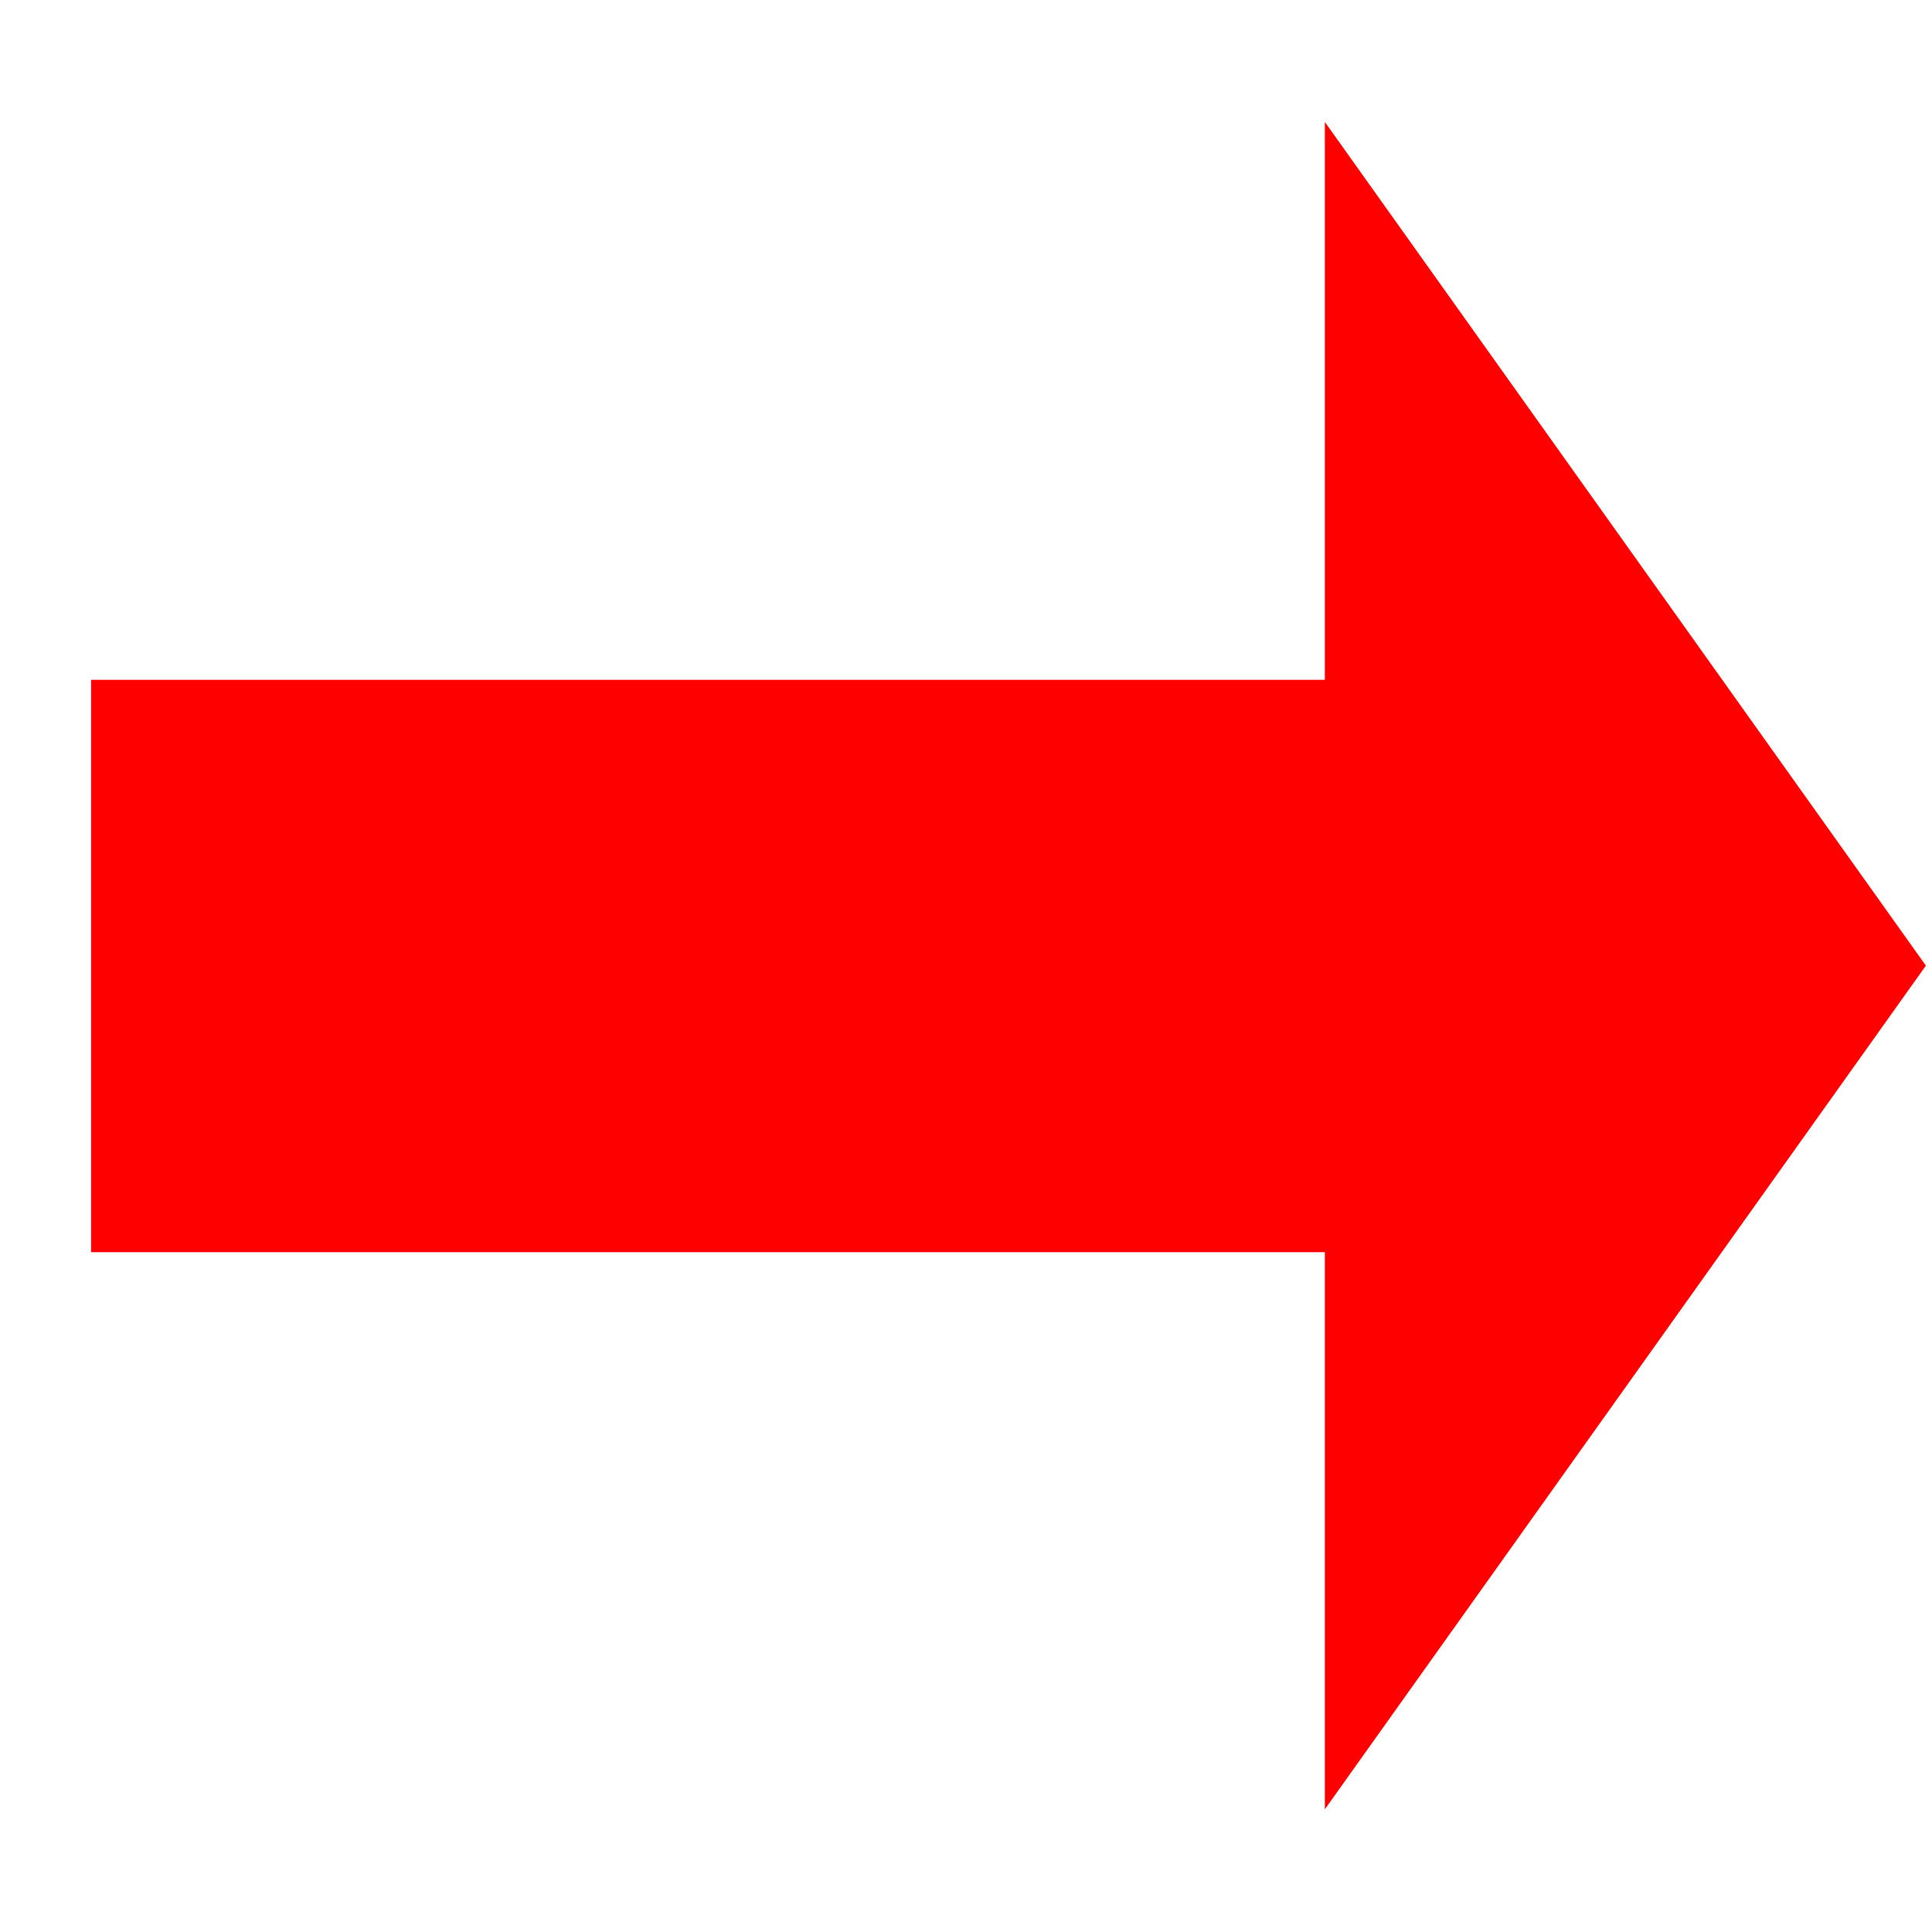<?xml version="1.0" encoding="UTF-8" standalone="no"?>
<svg
   xmlns:dc="http://purl.org/dc/elements/1.1/"
   xmlns:cc="http://creativecommons.org/ns#"
   xmlns:rdf="http://www.w3.org/1999/02/22-rdf-syntax-ns#"
   xmlns:svg="http://www.w3.org/2000/svg"
   xmlns="http://www.w3.org/2000/svg"
   xmlns:sodipodi="http://sodipodi.sourceforge.net/DTD/sodipodi-0.dtd"
   xmlns:inkscape="http://www.inkscape.org/namespaces/inkscape"
   width="300"
   height="300"
   viewBox="0 0 79.375 79.375"
   version="1.1"
   id="svg8"
   inkscape:version="1.0.1 (3bc2e813f5, 2020-09-07)"
   sodipodi:docname="B4.svg">
  <defs
     id="defs2">
    <inkscape:perspective
       sodipodi:type="inkscape:persp3d"
       inkscape:vp_x="0 : 39.687503 : 1"
       inkscape:vp_y="0 : 1000 : 0"
       inkscape:vp_z="79.374998 : 39.687503 : 1"
       inkscape:persp3d-origin="39.687499 : 26.458335 : 1"
       id="perspective880" />
  </defs>
  <sodipodi:namedview
     id="base"
     pagecolor="#000000"
     bordercolor="#666666"
     borderopacity="1.0"
     inkscape:pageopacity="1"
     inkscape:pageshadow="2"
     inkscape:zoom="2.7566667"
     inkscape:cx="150"
     inkscape:cy="150"
     inkscape:document-units="mm"
     inkscape:current-layer="layer1"
     inkscape:document-rotation="0"
     showgrid="false"
     units="px"
     inkscape:pagecheckerboard="false"
     inkscape:window-width="1920"
     inkscape:window-height="1017"
     inkscape:window-x="-8"
     inkscape:window-y="-8"
     inkscape:window-maximized="1" />
  <g
     inkscape:label="Warstwa 1"
     inkscape:groupmode="layer"
     id="layer1">
    <rect
       style="fill:#ffffff;fill-opacity:0;stroke:none;stroke-width:0;stroke-linejoin:round;stroke-miterlimit:4;stroke-dasharray:none;stroke-opacity:0.916;paint-order:stroke markers fill"
       id="rect882"
       width="28.968"
       height="13.777"
       x="3.976"
       y="35.226" />
    <rect
       style="fill:#ffffff;fill-opacity:0;stroke:none;stroke-width:0;stroke-linejoin:round;stroke-miterlimit:4;stroke-dasharray:none;stroke-opacity:0.916;paint-order:stroke markers fill"
       id="rect884"
       width="15.785"
       height="11.53"
       x="27.865"
       y="43.375" />
    <path
       sodipodi:type="star"
       style="fill:#ff0000;fill-opacity:1;stroke:none;stroke-width:0;stroke-linejoin:round;stroke-miterlimit:4;stroke-dasharray:none;stroke-opacity:0.916;paint-order:stroke markers fill"
       id="path1016"
       sodipodi:sides="3"
       sodipodi:cx="44.342503"
       sodipodi:cy="40.215385"
       sodipodi:r1="31.001362"
       sodipodi:r2="15.50068"
       sodipodi:arg1="0"
       sodipodi:arg2="1.0471976"
       inkscape:flatsided="true"
       inkscape:rounded="0"
       inkscape:randomized="0"
       d="m 75.344,40.215 -46.502,26.848 0,-53.696 z"
       inkscape:transform-center-x="-4.1191186"
       transform="matrix(0.531,0,0,1.291,39.116,-12.245)" />
    <rect
       style="fill:#ff0000;stroke-width:0;stroke-linejoin:round;stroke-opacity:0.916;paint-order:stroke markers fill"
       id="rect7922"
       width="52.021"
       height="23.515"
       x="3.743"
       y="27.93" />
  </g>
</svg>
